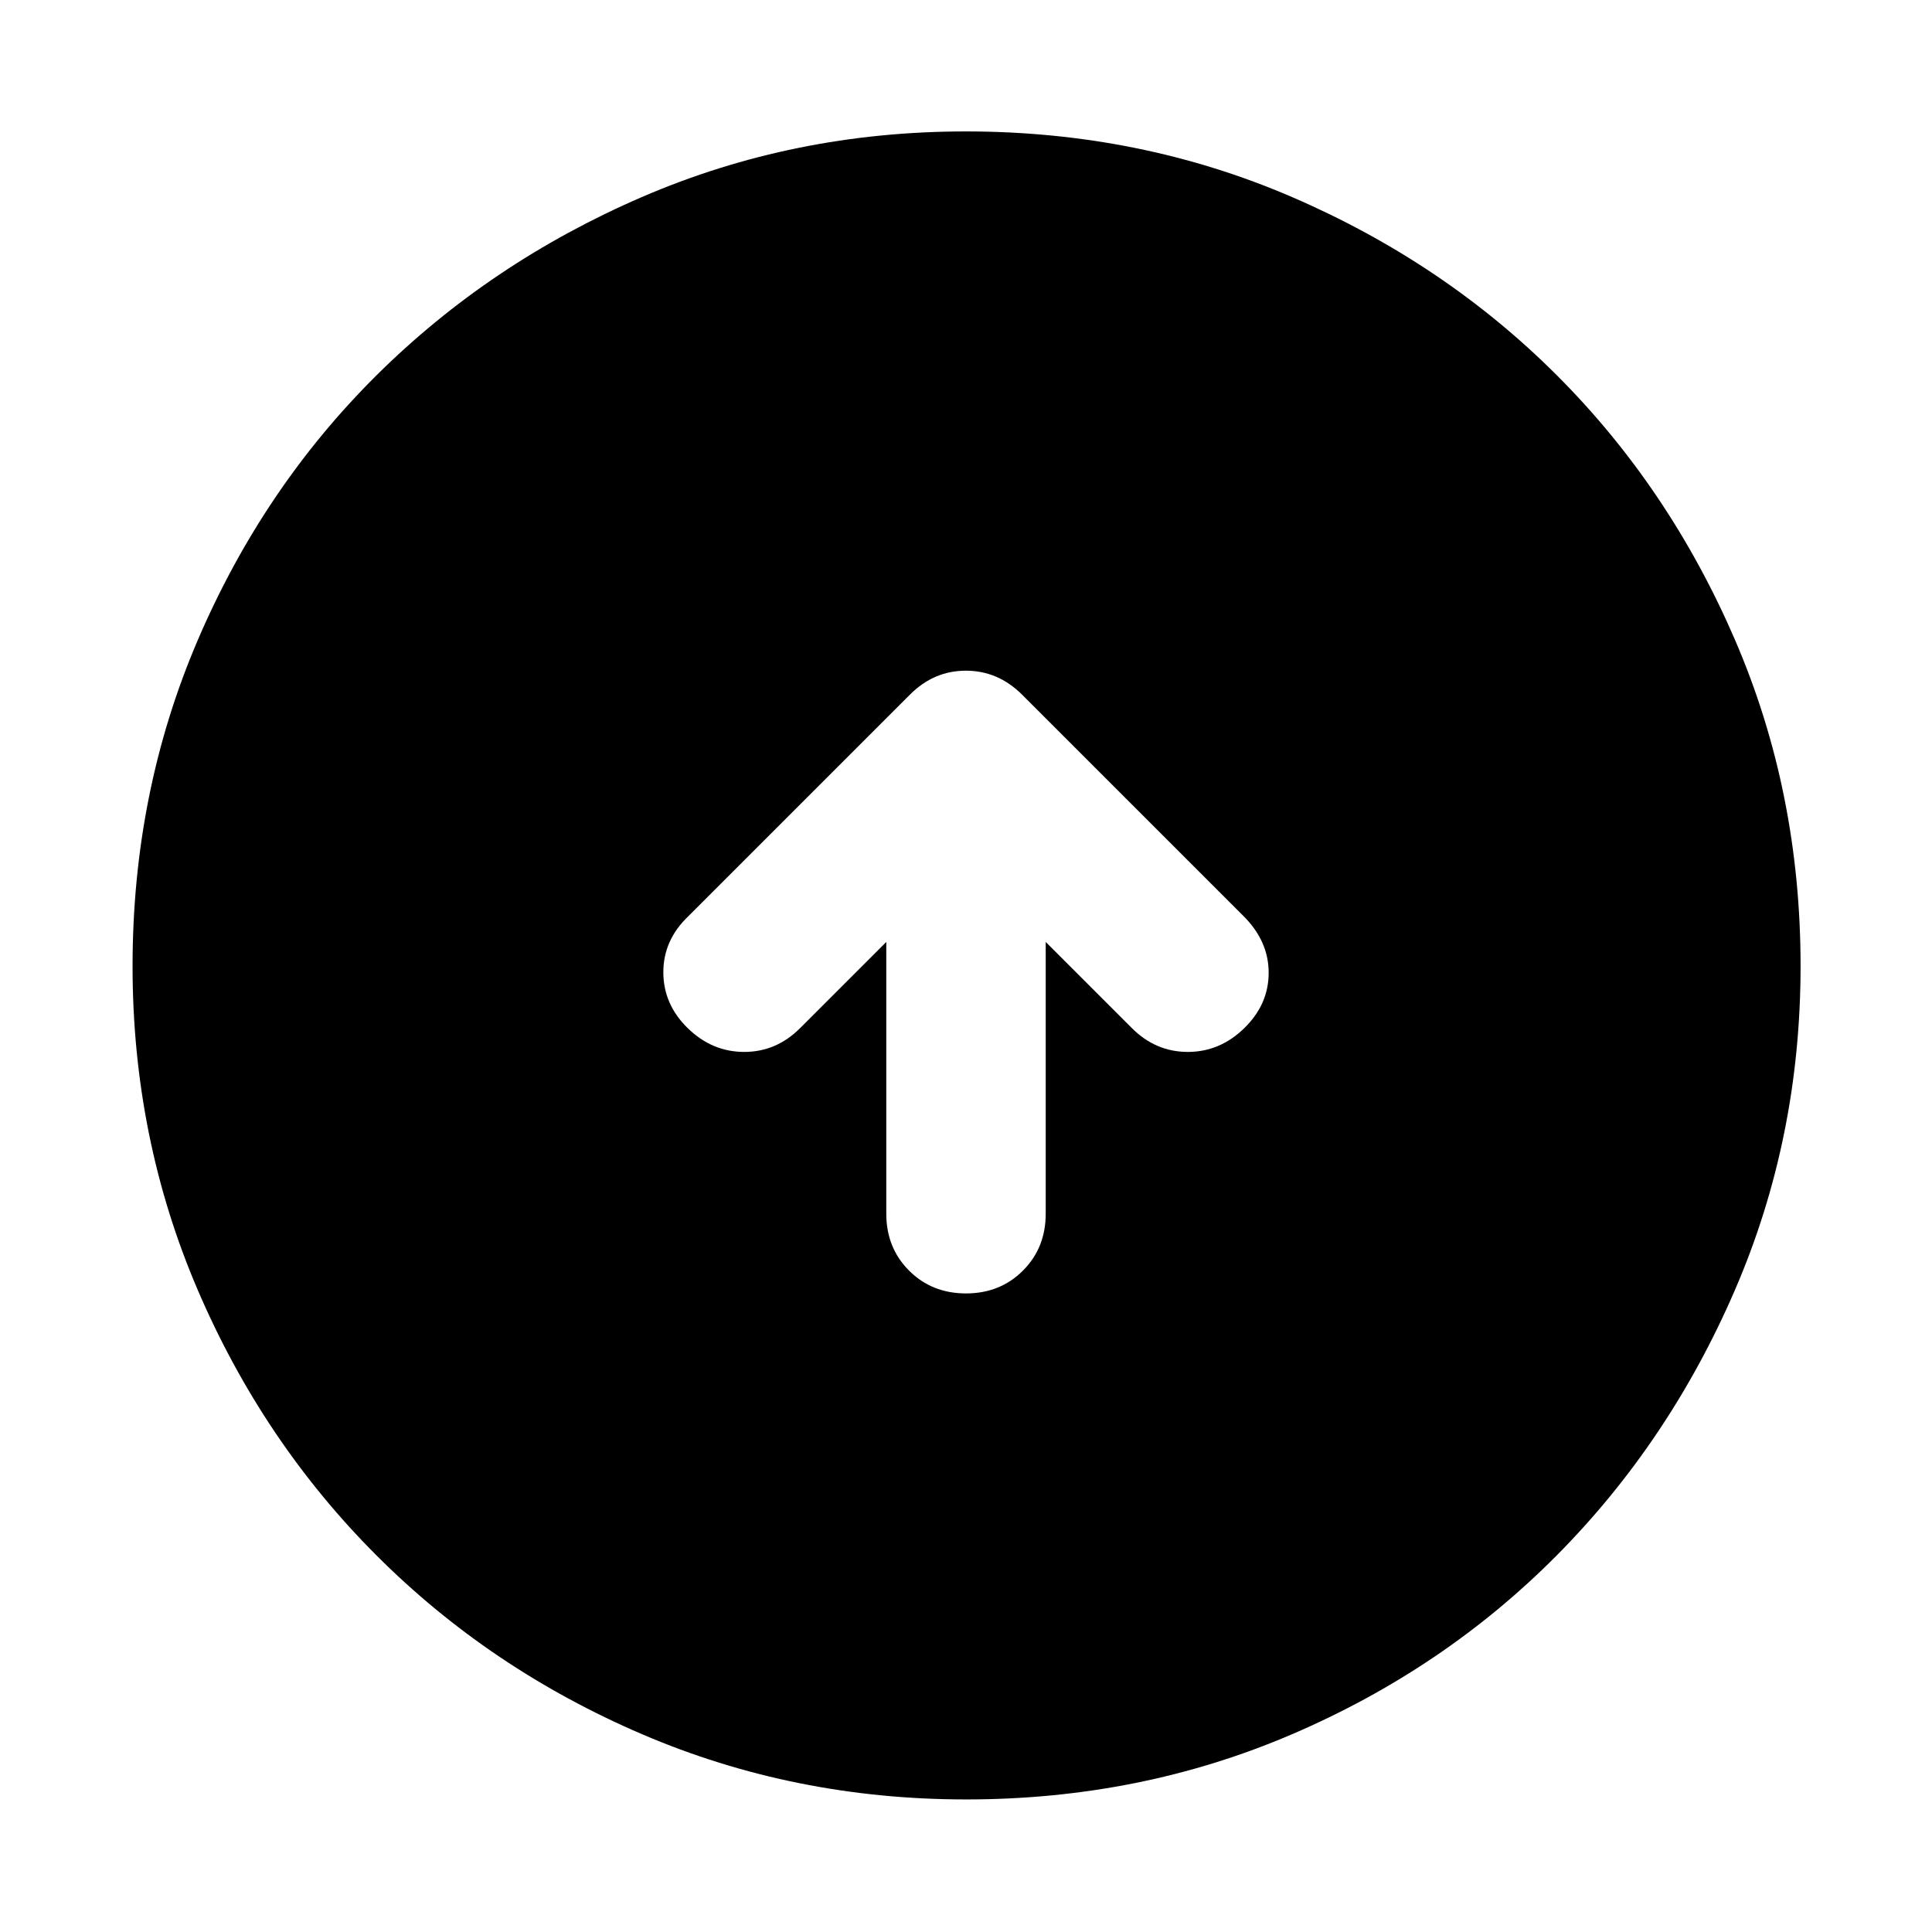 <svg xmlns="http://www.w3.org/2000/svg" width="48" height="48" viewBox="0 -960 960 960"><path d="M440.391-491.955v135.042q0 16.957 11.326 28.283T480-317.304q16.957 0 28.283-11.326t11.326-28.283v-135.042l42.826 42.825q11.826 11.826 27.783 11.826 15.956 0 28.065-11.826 12.109-11.826 12.109-27.5t-12.391-28.066L507.783-614.913q-11.929-11.827-27.834-11.827-15.906 0-27.732 11.827L341.999-504.696q-12.391 11.826-12.391 27.783t12.109 27.783q12.109 11.826 28.065 11.826 15.957 0 27.783-11.826l42.826-42.825Zm39.687 426.086q-85.469 0-161.006-32.395-75.536-32.395-131.975-88.833-56.438-56.439-88.833-131.897-32.395-75.459-32.395-160.928 0-86.469 32.395-162.006 32.395-75.536 88.745-131.504 56.349-55.968 131.849-88.616 75.5-32.648 161.017-32.648 86.516 0 162.12 32.604 75.603 32.604 131.529 88.497t88.549 131.452Q894.696-566.584 894.696-480q0 85.547-32.648 161.075-32.648 75.527-88.616 131.896-55.968 56.37-131.426 88.765-75.459 32.395-161.928 32.395Z"/></svg>